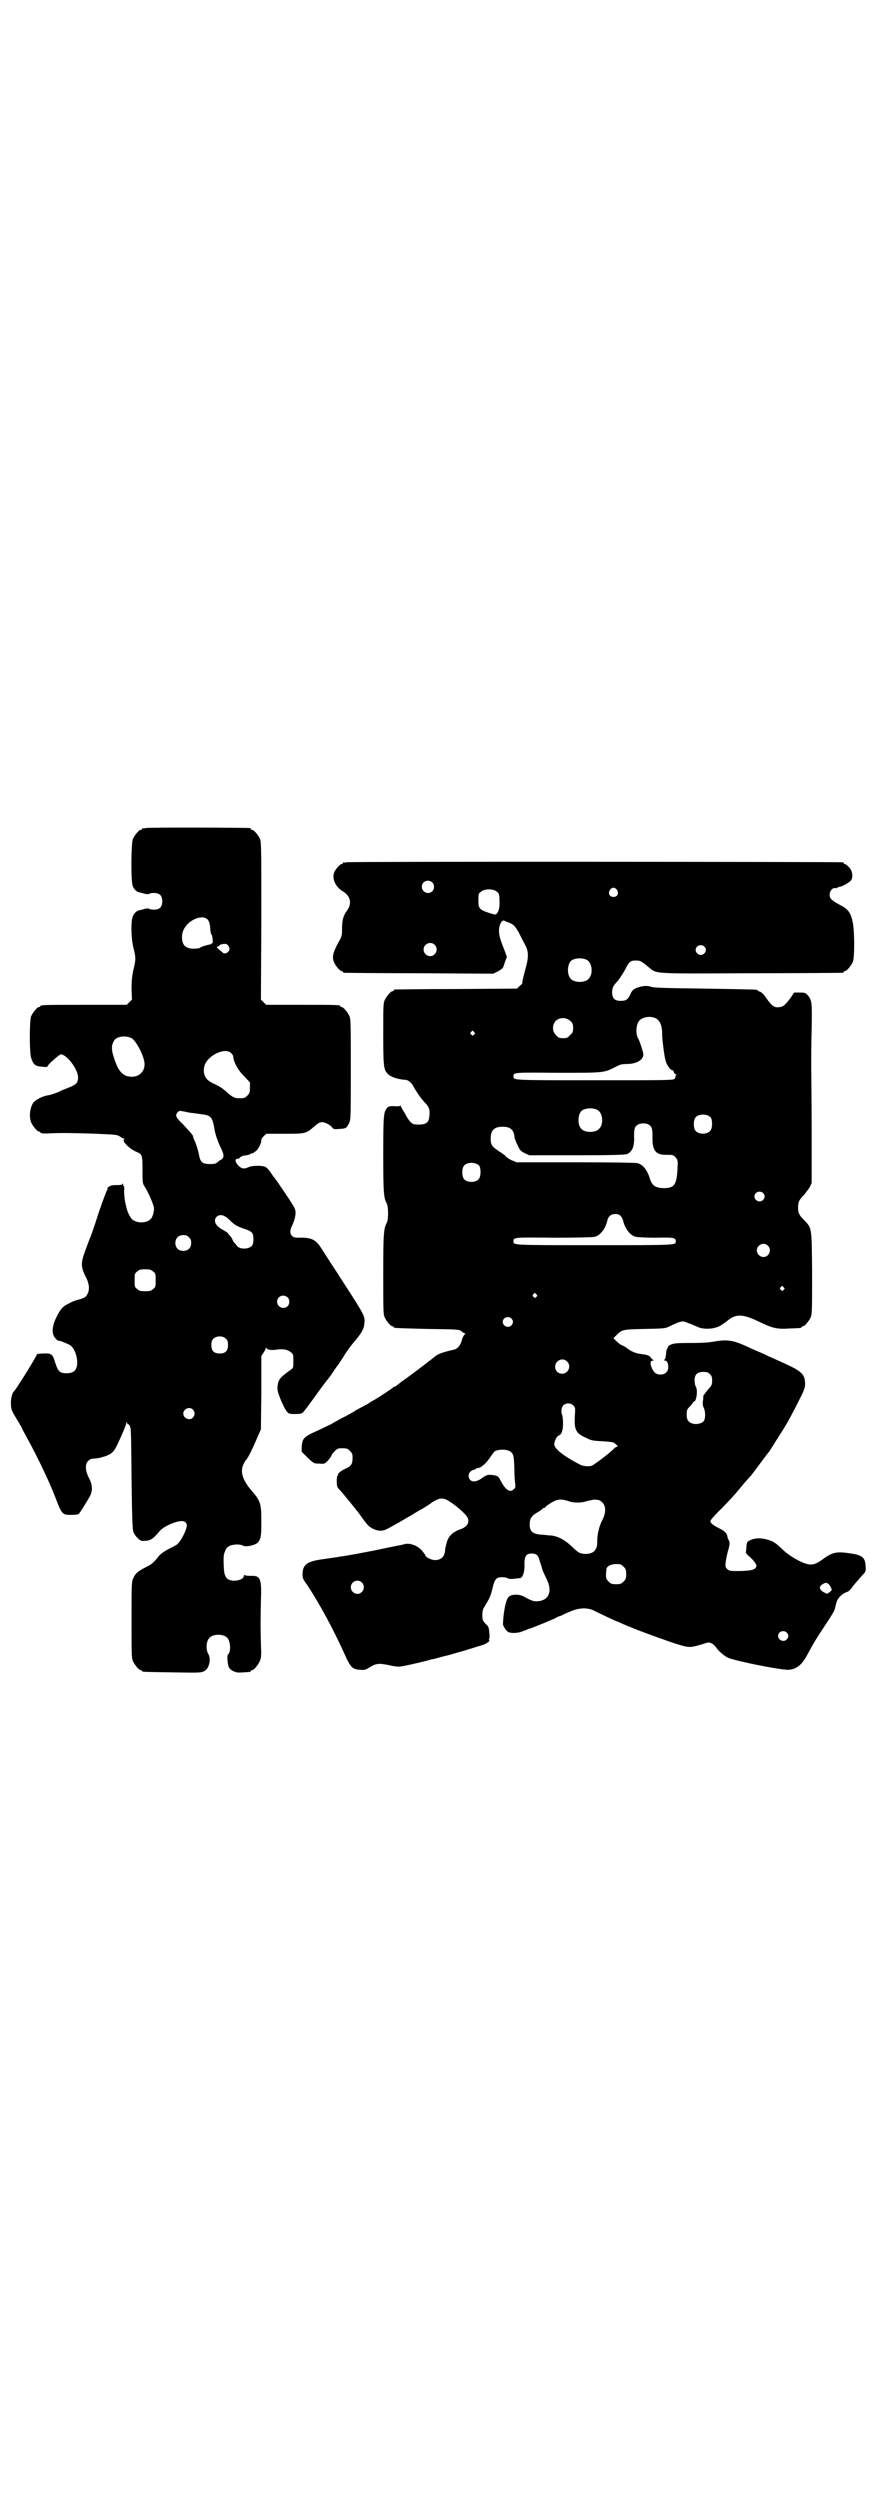 <?xml version="1.0" standalone="no"?>
<!DOCTYPE svg PUBLIC "-//W3C//DTD SVG 20010904//EN"
 "http://www.w3.org/TR/2001/REC-SVG-20010904/DTD/svg10.dtd">
<svg version="1.0" xmlns="http://www.w3.org/2000/svg"
 width="1000pt" height="2850pt" viewBox="0 0 1000 2850"
 preserveAspectRatio="xMidYMid meet">
<g transform="translate(0,2850) scale(0.5,-0.5)"
fill="#000000" stroke="none">
<path d="M332 3812 c-3 -1 -6 -1 -7 0 0 0 -1 0 -1 -2 0 -1 -1 -2 -3 -2 -4 0
-14 -12 -18 -21 -4 -10 -5 -98 0 -108 3 -7 9 -13 16 -14 2 0 8 -2 12 -3 6 -1
9 -1 9 0 1 1 5 2 11 2 13 0 19 -6 19 -19 0 -13 -6 -19 -19 -19 -6 0 -10 1 -11
2 0 1 -3 1 -9 0 -4 -1 -10 -3 -12 -3 -7 -1 -13 -7 -16 -14 -5 -11 -4 -50 1
-71 6 -22 6 -29 0 -52 -3 -15 -4 -24 -4 -43 l1 -24 -6 -6 -6 -6 -93 0 c-92 0
-104 0 -104 -3 0 -1 -1 -2 -3 -2 -4 0 -14 -12 -18 -21 -4 -10 -4 -84 0 -95 5
-15 9 -19 24 -20 7 -1 13 -1 13 0 0 4 27 28 31 28 13 0 39 -34 39 -52 0 -13
-4 -17 -22 -24 -10 -4 -18 -7 -19 -8 -3 -2 -20 -8 -26 -9 -14 -2 -29 -10 -35
-17 -8 -12 -10 -32 -5 -45 4 -9 14 -21 18 -21 2 0 3 -1 3 -2 0 -2 8 -3 22 -2
19 1 52 1 106 -1 44 -2 47 -2 53 -6 4 -3 8 -5 9 -5 2 0 2 -1 1 -2 -6 -3 12
-22 30 -29 11 -5 12 -7 12 -40 0 -27 0 -31 4 -37 9 -14 19 -37 22 -49 1 -6 -2
-21 -7 -26 -9 -10 -31 -11 -43 -1 -3 3 -11 17 -12 25 -1 2 -1 5 -2 7 -2 8 -4
22 -4 33 1 6 0 11 -1 11 -1 0 -2 1 -1 2 1 1 0 2 -1 3 -2 1 -2 1 -1 -1 1 -1 -3
-2 -13 -2 -11 0 -14 -1 -18 -4 -3 -2 -4 -4 -3 -4 1 0 1 -1 0 -2 -1 0 -10 -24
-20 -53 -9 -29 -18 -54 -19 -56 -1 -2 -6 -15 -11 -29 -11 -29 -11 -38 0 -60 9
-17 10 -31 4 -41 -3 -7 -8 -9 -23 -13 -5 -1 -14 -5 -21 -9 -13 -6 -19 -14 -29
-36 -8 -19 -8 -34 1 -43 3 -3 6 -6 7 -5 1 1 14 -4 24 -9 9 -4 17 -21 18 -37 1
-19 -6 -28 -24 -28 -16 0 -20 4 -27 27 -5 17 -9 19 -26 18 -8 0 -15 -1 -15 -2
0 -4 -48 -81 -52 -84 -4 -3 -8 -18 -7 -29 0 -10 1 -14 8 -26 5 -8 12 -20 16
-27 3 -7 9 -18 13 -25 23 -42 50 -98 63 -132 16 -42 17 -43 37 -43 8 0 16 1
17 2 2 1 13 18 24 37 9 15 9 28 -1 47 -8 16 -8 30 -1 37 3 3 7 5 9 5 11 1 15
1 24 4 18 5 25 10 33 27 11 23 21 47 21 50 0 4 0 4 2 0 1 -2 2 -3 2 -2 0 1 2
-1 4 -4 3 -5 3 -17 4 -120 1 -81 2 -116 4 -121 1 -4 5 -10 9 -14 7 -7 9 -8 18
-7 12 0 19 5 33 22 8 10 36 23 51 23 6 0 11 -4 11 -10 0 -10 -14 -37 -22 -43
-2 -2 -10 -6 -20 -11 -11 -6 -18 -11 -22 -16 -11 -14 -15 -18 -29 -25 -18 -9
-24 -14 -29 -25 -4 -8 -4 -14 -4 -95 0 -75 0 -88 3 -94 4 -9 14 -21 18 -21 2
0 3 -1 3 -2 0 -2 2 -2 70 -3 61 -1 65 -1 72 3 11 5 16 28 9 39 -6 10 -5 30 3
37 8 9 32 9 40 0 8 -7 9 -34 2 -38 -3 -2 -1 -26 3 -31 2 -3 7 -7 11 -8 7 -3 9
-3 36 -1 1 1 2 1 2 2 0 1 1 2 3 2 4 0 14 12 18 22 3 7 3 13 2 38 -1 35 -1 53
0 98 2 51 -1 58 -23 57 -8 0 -14 1 -15 2 0 1 -1 0 -1 -2 0 -10 -26 -15 -37 -7
-3 2 -6 8 -7 12 -2 9 -3 39 -1 45 4 12 6 15 12 18 7 4 24 5 31 1 7 -4 28 1 34
7 7 9 8 14 8 48 0 41 -2 47 -22 70 -20 23 -27 43 -19 60 2 4 4 8 5 9 4 3 14
22 27 53 l8 18 1 84 0 83 5 8 c3 4 5 9 5 10 0 2 0 2 2 0 2 -4 12 -5 24 -3 14
2 24 0 31 -6 6 -4 6 -6 6 -20 0 -15 0 -16 -6 -20 -25 -18 -28 -22 -30 -37 -1
-8 0 -13 7 -31 5 -12 11 -24 14 -27 5 -6 7 -6 19 -6 9 0 15 1 17 3 3 2 17 21
42 56 4 5 9 12 12 16 3 3 8 10 11 14 8 12 12 18 15 22 2 2 8 11 14 21 6 10 17
25 24 33 17 20 22 29 23 42 2 15 0 19 -46 90 -4 6 -11 17 -16 25 -12 18 -30
46 -37 57 -12 19 -23 24 -50 23 -9 0 -13 1 -16 4 -5 5 -5 13 -1 21 6 13 8 20
9 30 0 10 0 11 -22 44 -13 19 -23 34 -24 35 -1 1 -5 6 -9 12 -4 7 -10 13 -13
15 -6 4 -30 4 -39 0 -10 -5 -16 -4 -24 4 -7 8 -8 15 -1 15 2 0 5 1 5 3 1 1 5
3 8 4 11 1 15 3 18 5 2 1 3 2 3 1 0 -1 1 -1 2 0 0 1 3 3 5 4 5 3 13 19 13 24
-1 2 1 6 5 10 l6 6 42 0 c47 0 49 0 68 17 5 4 11 9 14 9 7 2 20 -4 26 -11 4
-5 5 -5 17 -4 16 1 16 2 22 13 4 9 4 11 4 123 0 99 0 114 -3 121 -4 9 -14 21
-18 21 -2 0 -3 1 -3 2 0 3 -11 3 -90 3 l-79 0 -6 6 -6 6 1 179 c0 159 0 180
-3 187 -4 9 -14 21 -18 21 -2 0 -3 1 -3 2 0 1 -1 2 -2 2 -7 1 -234 2 -238 0z
m141 -208 c3 -3 5 -8 6 -16 1 -15 2 -17 4 -20 2 -3 3 -20 1 -19 -1 1 -2 0 -2
-1 0 -1 -1 -1 -2 -1 -5 -1 -21 -5 -24 -8 -1 -1 -7 -2 -14 -2 -19 0 -27 8 -27
27 0 18 14 35 33 42 12 4 19 3 25 -2z m48 -61 c3 -5 3 -6 1 -11 -3 -5 -10 -8
-14 -4 -14 11 -16 14 -11 14 2 0 3 1 3 2 0 1 2 2 5 3 10 2 13 1 16 -4z m-221
-210 c9 -5 25 -33 29 -53 4 -20 -10 -36 -30 -35 -18 1 -28 11 -37 37 -8 22 -9
34 -2 45 5 10 26 13 40 6z m227 -34 c3 -3 5 -6 5 -8 0 -11 11 -32 25 -45 l13
-14 0 -12 c0 -11 -1 -13 -6 -18 -6 -6 -7 -6 -21 -6 -8 0 -17 5 -28 16 -8 7
-16 12 -29 18 -18 8 -24 21 -20 39 6 24 47 44 61 30z m-94 -136 c10 -1 23 -3
30 -4 17 -2 21 -7 25 -27 2 -16 8 -34 17 -52 6 -13 6 -18 1 -23 -2 -1 -4 -3
-4 -2 0 0 -2 -1 -5 -4 -4 -4 -7 -5 -18 -5 -17 0 -22 4 -25 20 -2 11 -6 24 -11
35 -2 4 -3 8 -3 9 0 2 -10 13 -24 28 -15 14 -17 19 -11 26 2 2 5 4 7 3 2 0 11
-2 21 -4z m81 -237 c3 -1 9 -7 14 -12 8 -7 13 -10 27 -15 10 -3 18 -7 20 -10
4 -6 4 -23 0 -29 -8 -9 -29 -9 -35 0 -2 3 -5 6 -6 7 -1 1 -3 4 -4 7 -1 3 -4 7
-6 9 -2 2 -4 4 -4 5 0 1 -5 4 -10 7 -6 3 -13 8 -15 11 -13 14 3 31 19 20z
m-83 -47 c4 -4 5 -7 5 -13 0 -11 -7 -18 -18 -18 -11 0 -18 7 -18 18 0 11 7 18
18 18 6 0 9 -1 13 -5z m-82 -78 c6 -4 6 -6 6 -20 0 -14 0 -16 -6 -20 -4 -4 -7
-5 -18 -5 -11 0 -14 1 -18 5 -6 4 -6 6 -6 20 0 14 0 16 6 20 4 4 7 5 18 5 11
0 14 -1 18 -5z m307 -59 c5 -5 5 -15 0 -20 -9 -9 -24 -2 -24 10 0 8 6 14 14
14 3 0 8 -2 10 -4z m-140 -95 c3 -3 4 -7 4 -14 0 -13 -6 -19 -19 -19 -13 0
-19 6 -19 19 0 7 1 11 4 14 7 8 23 8 30 0z m-76 -161 c5 -6 5 -12 0 -18 -7 -8
-22 -2 -22 9 0 11 15 17 22 9z"/>
<path d="M790 3734 c-3 -1 -6 -1 -7 0 0 0 -1 0 -1 -2 0 -1 -1 -2 -3 -2 -4 0
-17 -15 -18 -23 -3 -14 6 -31 22 -40 16 -10 20 -27 9 -42 -10 -14 -12 -24 -12
-45 0 -14 -1 -16 -9 -30 -11 -21 -14 -31 -10 -42 3 -9 14 -22 18 -22 2 0 3 -1
3 -2 0 -1 1 -2 3 -2 1 0 78 -1 171 -1 l169 -1 10 5 c6 3 11 7 12 9 1 1 3 8 5
14 l4 10 -5 14 c-11 28 -13 35 -13 46 0 13 6 25 12 23 1 -1 6 -3 9 -4 12 -4
16 -9 24 -23 4 -8 10 -20 14 -27 8 -15 9 -26 3 -50 -6 -21 -10 -39 -9 -39 1 0
-2 -3 -6 -6 l-6 -6 -138 -1 c-76 0 -139 -1 -140 -1 -2 0 -3 -1 -3 -2 0 -1 -1
-2 -3 -2 -4 0 -14 -12 -18 -21 -3 -6 -3 -18 -3 -77 0 -72 1 -80 9 -89 6 -8 24
-14 41 -15 7 0 15 -7 20 -17 6 -11 15 -24 24 -34 11 -11 13 -18 11 -33 -1 -13
-7 -18 -24 -18 -12 0 -14 1 -19 6 -3 3 -6 8 -8 11 -2 3 -5 10 -8 14 -3 5 -6
10 -6 11 0 2 -1 2 -1 1 -1 -1 -6 -2 -14 -1 -10 0 -13 0 -16 -4 -8 -9 -9 -15
-9 -105 0 -89 1 -100 8 -113 4 -7 4 -37 0 -44 -7 -13 -8 -24 -8 -117 0 -78 0
-92 3 -98 4 -9 14 -21 18 -21 2 0 3 -1 3 -2 0 -2 1 -2 76 -4 70 -1 72 -1 78
-5 3 -3 7 -5 8 -5 2 0 2 -1 0 -2 -2 -2 -5 -7 -6 -11 -3 -13 -10 -22 -18 -24
-30 -7 -38 -10 -48 -19 -10 -8 -48 -37 -62 -47 -8 -5 -16 -12 -19 -14 -3 -3
-7 -5 -8 -5 -2 0 -3 -1 -3 -2 -1 -1 -29 -20 -41 -27 -4 -2 -9 -5 -12 -7 -3 -2
-7 -5 -9 -5 -1 -1 -10 -6 -20 -11 -9 -6 -25 -15 -36 -20 -10 -6 -20 -11 -21
-12 -1 -1 -15 -7 -31 -15 -34 -15 -36 -18 -38 -37 l0 -12 14 -14 c14 -13 14
-13 26 -13 12 -1 12 -1 20 7 4 5 8 10 8 11 0 2 3 6 7 10 6 6 7 7 18 7 10 0 12
-1 17 -6 5 -5 6 -7 6 -16 0 -14 -3 -19 -17 -25 -12 -6 -17 -11 -16 -13 1 -1 0
-2 -1 -2 -1 0 -2 -5 -2 -13 0 -11 1 -14 5 -18 10 -11 32 -38 46 -56 7 -10 15
-21 18 -24 6 -8 18 -14 29 -15 9 0 12 1 28 10 11 6 21 12 23 13 2 1 11 7 21
12 9 6 21 13 27 16 6 4 16 10 21 14 13 8 19 10 29 7 10 -3 41 -27 50 -40 7
-11 2 -22 -13 -28 -18 -6 -27 -14 -32 -27 -2 -7 -5 -16 -5 -22 -1 -14 -9 -22
-23 -22 -9 0 -22 7 -22 11 0 1 -4 6 -8 11 -11 12 -29 18 -41 14 -6 -2 -1 0
-72 -15 -51 -10 -77 -14 -113 -19 -36 -5 -46 -12 -46 -35 0 -8 1 -11 10 -23
28 -42 61 -103 87 -161 12 -27 17 -32 33 -33 11 -1 12 -1 24 6 14 9 21 9 45 4
8 -2 17 -3 21 -3 6 0 42 8 69 15 2 1 5 2 7 2 2 0 9 2 16 4 7 2 16 4 20 5 4 1
20 6 35 10 16 5 33 10 39 12 12 3 24 11 19 13 -1 0 -1 1 0 1 1 0 2 6 1 14 -1
14 -2 16 -9 22 -6 7 -7 8 -7 19 0 9 1 14 5 20 11 18 14 24 18 41 5 22 9 26 22
26 5 0 10 -1 12 -2 3 -2 8 -3 20 -1 3 0 7 1 9 1 6 0 11 15 10 32 0 18 4 24 17
24 10 0 15 -4 18 -18 2 -5 3 -10 4 -11 0 -1 1 -5 2 -8 1 -3 5 -12 9 -20 15
-29 6 -51 -22 -52 -8 0 -13 2 -26 9 -12 8 -31 8 -38 1 -6 -5 -12 -33 -13 -62
0 -4 7 -15 12 -18 5 -3 21 -3 31 1 3 1 8 3 11 4 3 2 7 3 8 3 4 1 58 23 60 25
1 1 6 3 10 4 4 2 14 7 22 10 18 8 37 9 51 3 16 -8 52 -25 53 -25 1 0 7 -3 14
-6 7 -3 14 -6 14 -6 1 0 5 -2 10 -4 14 -6 77 -29 102 -37 27 -8 29 -8 56 0 15
5 16 5 22 2 4 -2 8 -6 10 -9 6 -9 19 -20 28 -24 20 -8 125 -29 139 -27 18 2
29 12 41 34 15 28 18 33 49 80 8 12 14 23 14 25 1 5 1 5 4 16 3 9 13 19 23 22
4 1 10 7 16 16 6 7 15 17 19 22 8 8 9 9 8 21 -1 21 -8 26 -40 30 -28 4 -37 1
-59 -15 -14 -10 -22 -13 -34 -10 -14 3 -40 18 -54 31 -20 19 -23 21 -42 26
-14 3 -26 2 -37 -4 -5 -3 -5 -5 -6 -15 0 -6 -1 -11 -1 -12 0 -1 3 -5 8 -9 5
-4 11 -11 13 -14 4 -7 4 -7 1 -12 -4 -5 -16 -7 -45 -7 -14 0 -16 1 -20 5 -4 4
-4 6 -3 16 1 7 3 17 5 24 4 14 5 20 2 25 -1 2 -3 6 -3 8 -1 8 -7 14 -20 20
-15 8 -19 12 -19 16 0 2 11 15 26 29 27 28 32 34 50 56 7 8 14 16 17 19 4 5
38 51 43 57 1 2 7 11 13 21 6 9 12 19 14 22 2 3 4 6 5 8 6 9 24 42 35 65 11
21 13 28 13 35 0 22 -7 29 -44 46 -15 7 -33 15 -40 18 -7 4 -15 7 -17 8 -7 3
-19 8 -34 15 -28 13 -43 15 -68 11 -16 -3 -29 -4 -62 -4 -29 0 -35 -1 -42 -4
-4 -2 -7 -5 -6 -6 1 -1 0 -2 -1 -2 -1 -1 -3 -6 -3 -13 -1 -7 -2 -13 -4 -13 -1
-1 -1 -2 1 -2 5 0 8 -6 8 -15 0 -10 -7 -17 -18 -17 -9 0 -15 4 -20 16 -4 10
-3 16 4 16 2 0 2 1 0 1 -2 1 -5 4 -6 6 -4 5 -8 6 -23 8 -11 1 -22 6 -31 13 -4
3 -9 6 -12 7 -3 1 -8 5 -12 9 l-7 7 7 7 c13 13 15 13 65 14 44 1 46 1 56 6 6
3 15 7 20 9 10 3 11 3 21 -1 6 -2 15 -6 20 -8 14 -8 39 -7 54 1 5 3 12 8 15
10 20 18 36 18 75 -1 29 -14 40 -17 68 -15 27 1 28 1 28 3 0 1 1 2 3 2 4 0 14
12 18 21 3 7 3 20 3 101 -1 106 0 101 -19 121 -11 11 -13 16 -13 28 0 12 2 17
13 28 5 6 11 14 14 19 l4 9 0 120 c0 66 -1 132 -1 146 0 14 0 52 1 84 1 62 1
67 -10 79 -4 4 -5 5 -17 5 l-13 0 -8 -12 c-12 -16 -17 -20 -23 -21 -14 -2 -18
0 -33 21 -5 8 -11 13 -14 14 -3 1 -5 2 -5 3 0 2 -2 2 -122 4 -88 1 -118 2
-121 4 -7 3 -19 3 -32 -2 -9 -4 -11 -5 -15 -14 -6 -13 -10 -16 -23 -16 -13 0
-19 6 -19 19 0 11 2 15 14 28 4 5 11 16 16 25 9 18 12 20 24 20 10 0 12 -1 29
-15 20 -16 5 -15 235 -14 113 0 206 1 208 1 1 0 2 1 2 2 0 1 1 2 3 2 4 0 14
12 18 21 4 11 4 65 0 89 -5 23 -10 31 -30 41 -18 10 -23 14 -23 23 0 9 7 17
14 15 2 0 4 0 4 1 0 1 2 2 4 2 6 0 23 10 27 15 5 8 3 22 -5 30 -4 4 -8 7 -9 7
-2 0 -3 1 -3 2 0 1 -1 2 -2 2 -6 1 -1127 2 -1132 0z m196 -46 c5 -5 5 -15 0
-20 -9 -9 -24 -2 -24 10 0 8 6 14 14 14 3 0 8 -2 10 -4z m421 -17 c5 -8 1 -16
-8 -16 -9 0 -13 8 -8 16 2 3 5 5 8 5 3 0 6 -2 8 -5z m-274 -4 c5 -4 6 -6 6
-19 1 -15 -1 -25 -6 -31 -3 -3 -3 -3 -19 2 -21 7 -23 10 -23 28 0 14 0 16 6
20 8 7 28 7 36 0z m-142 -121 c10 -9 3 -26 -10 -26 -8 0 -15 7 -15 15 0 13 16
20 25 11z m615 -4 c5 -5 5 -11 0 -16 -10 -10 -27 5 -16 16 4 4 12 4 16 0z
m-267 -31 c12 -7 14 -33 3 -43 -8 -9 -32 -9 -40 0 -9 8 -9 32 0 41 7 7 27 8
37 2z m155 -132 c11 -5 16 -17 16 -36 0 -13 5 -52 8 -62 3 -10 11 -21 15 -21
2 0 3 -1 3 -3 0 -1 2 -4 4 -6 3 -2 4 -3 2 -3 -1 0 -2 -1 -2 -2 1 -2 0 -4 -2
-6 -3 -3 -26 -3 -182 -3 -191 0 -185 0 -185 9 0 9 0 9 102 8 106 0 104 0 130
13 11 6 15 7 26 7 23 0 40 10 38 24 -1 6 -9 30 -11 33 -7 10 -6 33 2 42 7 8
24 11 36 6z m-193 -7 c5 -5 6 -7 6 -16 0 -9 -1 -11 -7 -16 -5 -6 -7 -7 -16 -7
-9 0 -11 1 -16 7 -9 8 -9 23 -1 32 9 9 24 9 34 0z m-220 -25 c3 -3 3 -3 0 -6
-3 -3 -3 -3 -6 0 -3 2 -3 3 -1 6 4 4 4 4 7 0z m282 -178 c12 -7 14 -33 3 -43
-8 -9 -32 -9 -40 0 -9 8 -9 32 0 41 7 7 27 8 37 2z m258 -17 c4 -6 4 -24 -1
-30 -7 -9 -27 -9 -34 0 -5 6 -5 24 0 30 7 9 27 9 35 0z m-137 -20 c3 -4 4 -8
4 -23 -1 -32 7 -43 33 -42 13 0 14 0 20 -6 5 -7 5 -7 4 -27 -2 -35 -7 -42 -29
-43 -20 0 -28 5 -33 19 -7 23 -16 34 -29 38 -4 1 -59 2 -142 2 l-134 0 -12 5
c-6 3 -12 7 -12 8 -1 2 -8 7 -16 12 -16 11 -19 14 -19 29 0 19 8 27 27 27 17
0 25 -6 27 -21 0 -4 3 -13 7 -20 5 -12 7 -14 16 -19 l11 -5 110 0 c82 0 110 1
114 3 11 6 16 17 15 40 0 15 1 19 4 23 7 9 27 9 34 0z m-391 -90 c4 -6 4 -24
-1 -30 -7 -9 -27 -9 -34 0 -5 6 -5 24 0 30 7 9 27 9 35 0z m647 -62 c5 -5 5
-11 0 -16 -10 -10 -27 5 -16 16 4 4 12 4 16 0z m-325 -52 c3 -3 5 -8 6 -11 4
-18 16 -34 29 -37 5 -1 25 -2 47 -2 40 1 44 0 44 -8 0 -9 6 -9 -185 -9 -191 0
-185 0 -185 9 0 9 1 9 92 8 52 0 88 1 93 2 13 3 25 19 29 37 2 10 9 15 18 15
6 0 9 -1 12 -4z m336 -68 c10 -9 3 -26 -10 -26 -8 0 -15 7 -15 15 0 13 16 20
25 11z m36 -95 c3 -3 3 -3 0 -6 -3 -3 -3 -3 -6 0 -3 2 -3 3 -1 6 4 4 4 4 7 0z
m-564 -16 c3 -3 3 -3 0 -6 -3 -3 -3 -3 -6 0 -3 2 -3 3 -1 6 4 4 4 4 7 0z m-57
-55 c5 -5 5 -11 0 -16 -10 -10 -27 5 -16 16 4 4 12 4 16 0z m127 -98 c11 -10
3 -28 -11 -28 -9 0 -16 6 -16 16 0 14 17 22 27 12z m326 -29 c4 -4 5 -7 5 -15
0 -9 -1 -11 -10 -21 -5 -6 -9 -12 -10 -13 0 -2 0 -7 -1 -12 -1 -7 0 -12 2 -16
4 -8 4 -24 0 -30 -8 -9 -28 -9 -35 0 -3 3 -4 8 -4 15 0 10 1 12 7 18 4 4 7 8
7 9 0 1 1 2 2 2 6 0 10 25 5 34 -2 3 -3 10 -3 15 0 13 6 19 20 19 8 0 11 -1
15 -5z m-311 -72 c4 -4 4 -6 3 -23 -2 -31 2 -40 25 -50 11 -6 16 -7 37 -8 16
-1 26 -2 28 -4 7 -6 9 -8 7 -8 -1 0 -4 -2 -6 -3 -10 -11 -47 -39 -53 -41 -6
-2 -20 -1 -27 3 -38 20 -58 36 -58 46 0 7 6 19 10 20 7 2 10 12 10 28 0 8 -1
16 -2 19 -3 6 -2 16 2 21 6 7 18 7 24 0z m-145 -104 c8 -5 9 -10 10 -39 0 -15
1 -31 2 -35 1 -7 0 -10 -3 -12 -8 -9 -18 -3 -28 15 -8 15 -8 15 -21 17 -11 1
-13 1 -28 -10 -11 -6 -18 -6 -23 -1 -7 9 -3 20 9 23 3 1 5 2 5 3 0 0 2 1 5 1
7 1 19 12 28 26 4 6 8 11 9 12 9 5 27 5 35 0z m135 -114 c11 -4 29 -4 42 1 6
1 13 3 16 3 3 0 7 -1 9 -1 2 0 6 -3 9 -6 8 -8 8 -23 0 -39 -7 -13 -12 -32 -12
-48 1 -21 -8 -30 -28 -30 -12 1 -16 3 -31 18 -15 14 -30 22 -45 24 -6 0 -17 2
-25 2 -19 2 -25 8 -25 23 0 14 4 20 18 28 7 4 12 8 12 9 0 0 1 1 3 1 2 0 3 1
3 2 0 2 20 15 27 16 7 2 14 1 27 -3z m124 -149 c5 -5 6 -7 6 -17 0 -10 -1 -12
-6 -17 -5 -5 -7 -6 -17 -6 -10 0 -12 1 -17 6 -5 5 -6 7 -6 15 0 6 1 12 1 14 2
7 11 11 23 11 9 0 11 -1 16 -6z m-597 -36 c10 -9 3 -26 -10 -26 -8 0 -15 7
-15 15 0 13 16 20 25 11z m1065 -4 c2 -2 4 -5 5 -8 3 -5 2 -6 -3 -10 l-6 -4
-8 4 c-10 6 -11 13 -2 18 6 4 10 4 14 0z m-96 -110 c5 -5 5 -11 0 -16 -10 -10
-27 5 -16 16 4 4 12 4 16 0z"/>
</g>
</svg>
